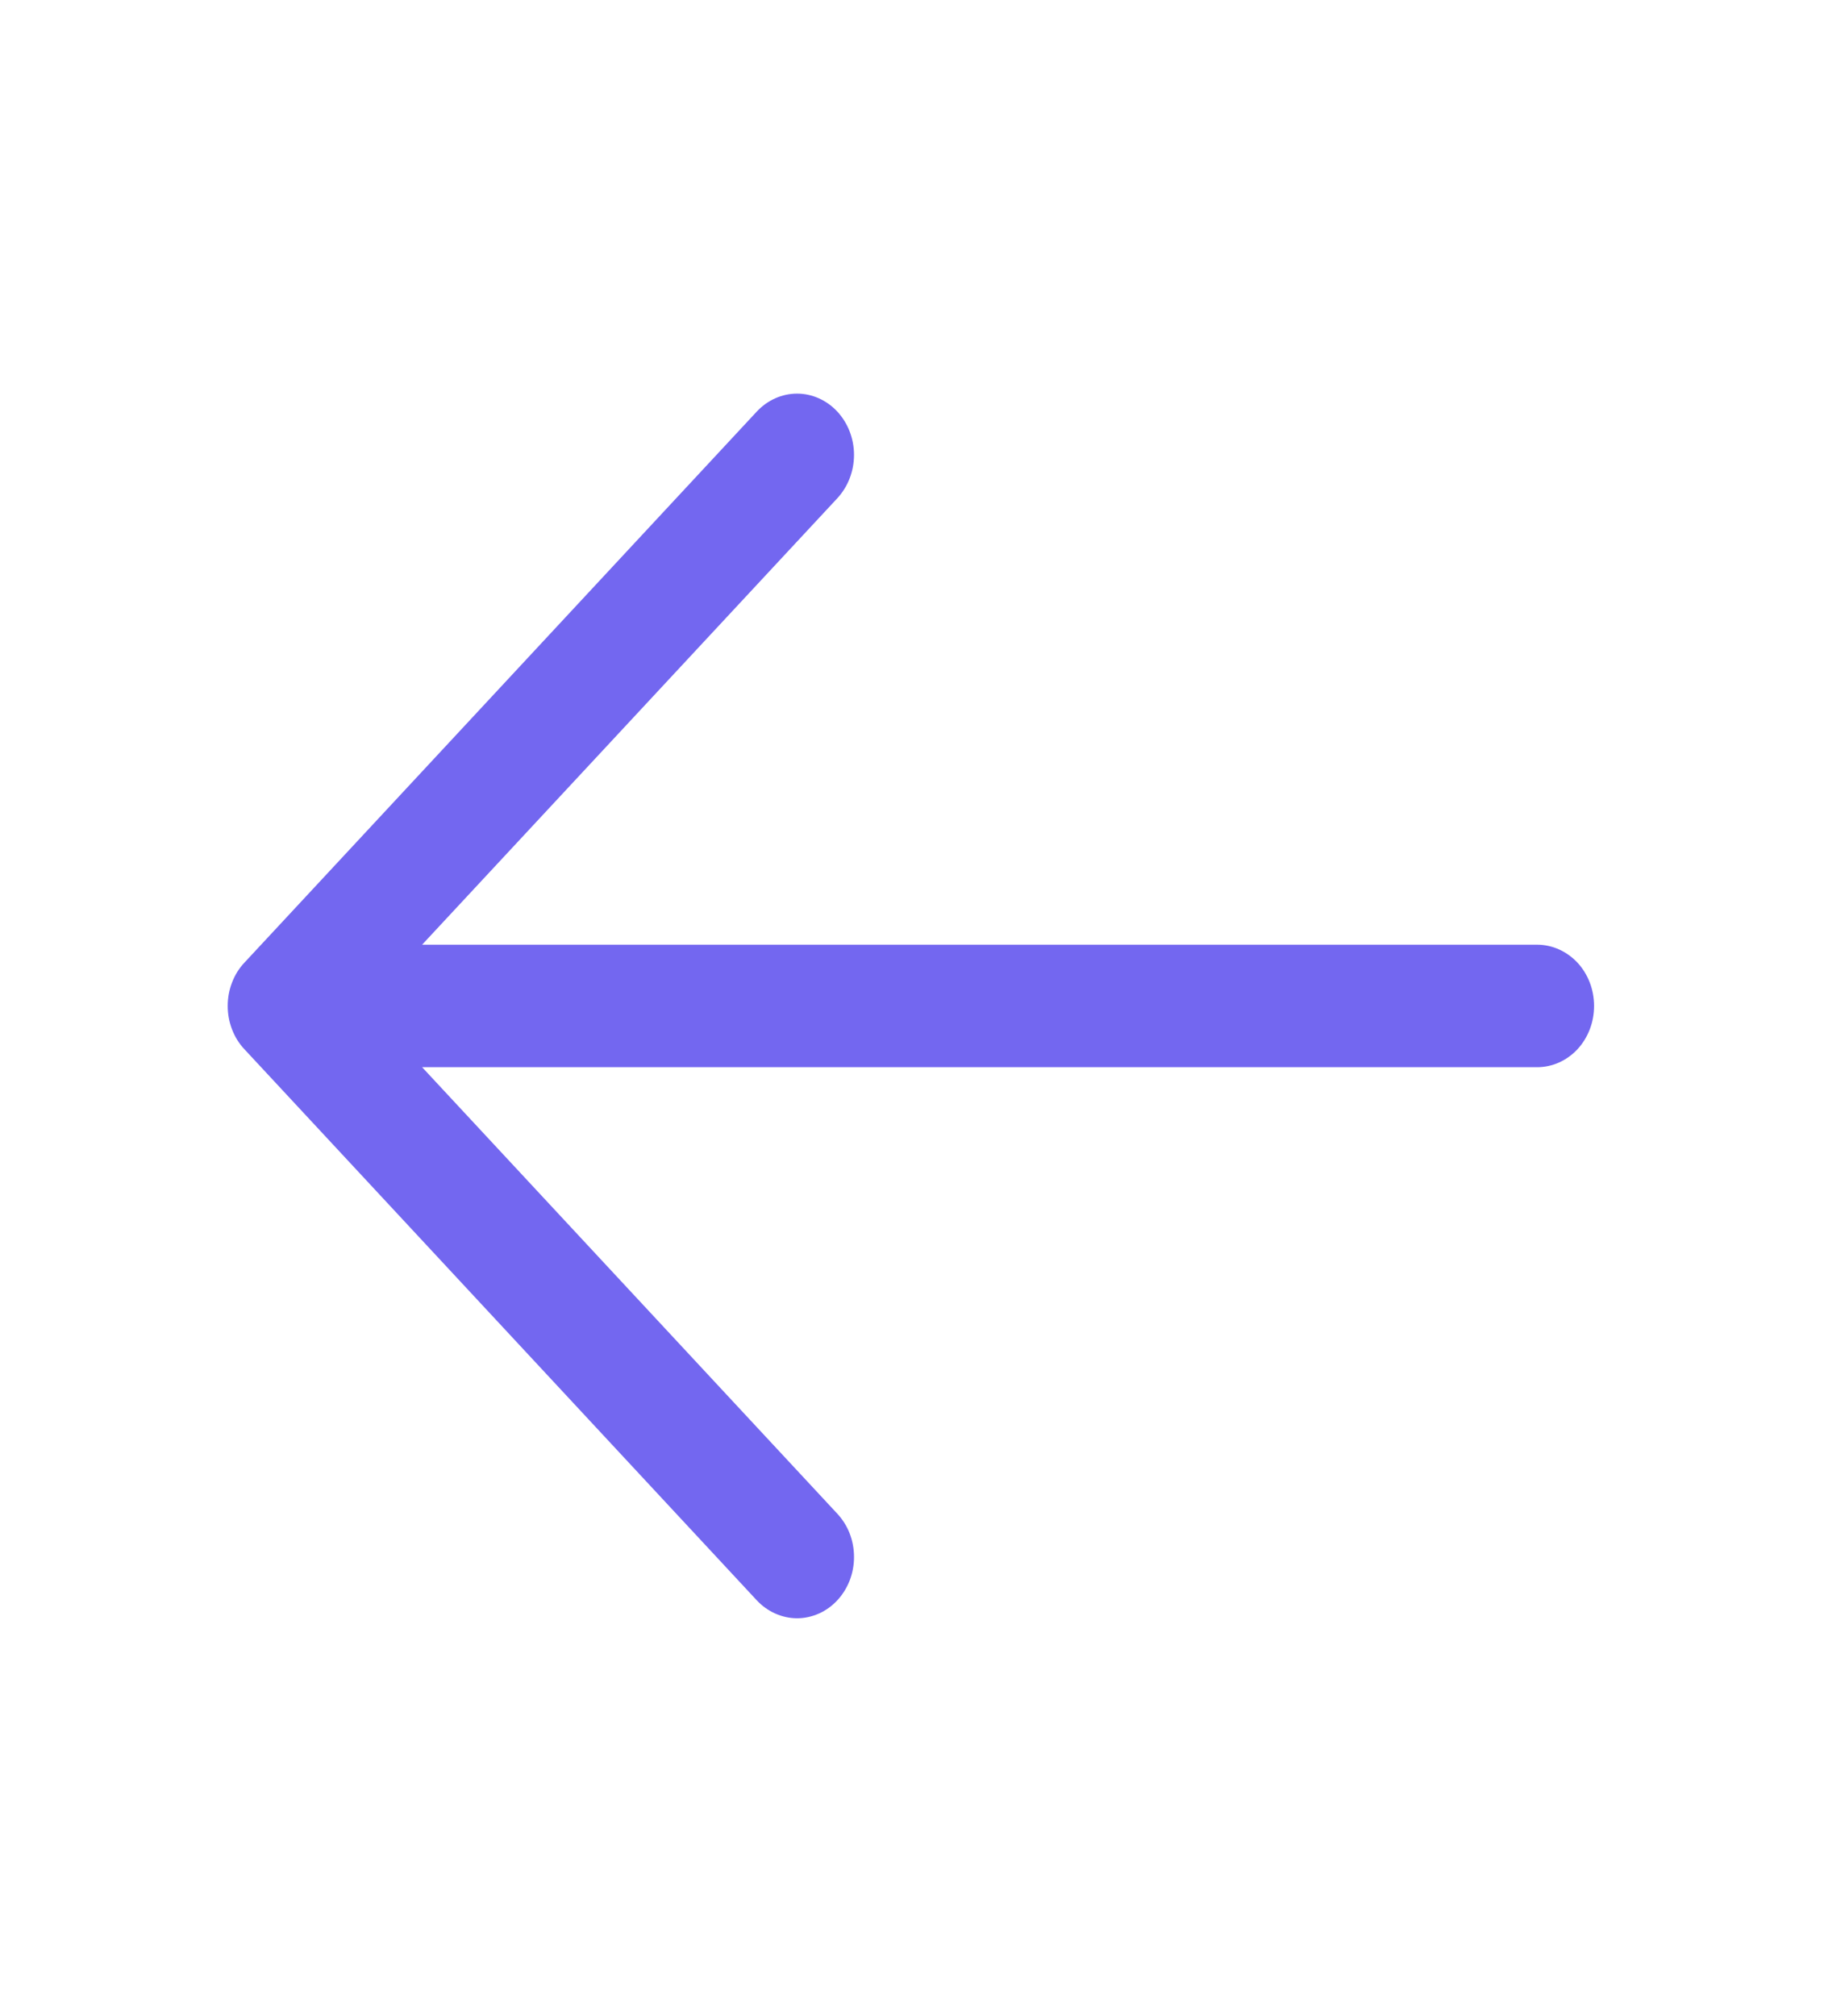 <svg width="19" height="21" viewBox="0 0 19 21" fill="none" xmlns="http://www.w3.org/2000/svg">
<path d="M16.605 10.478C16.605 10.647 16.543 10.809 16.432 10.929C16.32 11.049 16.169 11.116 16.012 11.116H4.397L8.722 15.767C8.777 15.826 8.821 15.896 8.851 15.973C8.881 16.051 8.896 16.134 8.896 16.218C8.896 16.302 8.881 16.384 8.851 16.462C8.821 16.539 8.777 16.61 8.722 16.669C8.667 16.728 8.602 16.775 8.53 16.807C8.458 16.839 8.381 16.856 8.303 16.856C8.225 16.856 8.148 16.839 8.076 16.807C8.004 16.775 7.938 16.728 7.883 16.669L2.546 10.929C2.49 10.87 2.447 10.8 2.417 10.722C2.387 10.645 2.372 10.562 2.372 10.478C2.372 10.394 2.387 10.311 2.417 10.234C2.447 10.156 2.49 10.086 2.546 10.027L7.883 4.287C7.994 4.168 8.145 4.1 8.303 4.1C8.46 4.1 8.611 4.168 8.722 4.287C8.833 4.407 8.896 4.569 8.896 4.738C8.896 4.908 8.833 5.07 8.722 5.19L4.397 9.84H16.012C16.169 9.84 16.32 9.908 16.432 10.027C16.543 10.147 16.605 10.309 16.605 10.478Z" fill="#7367F0"/>
</svg>
